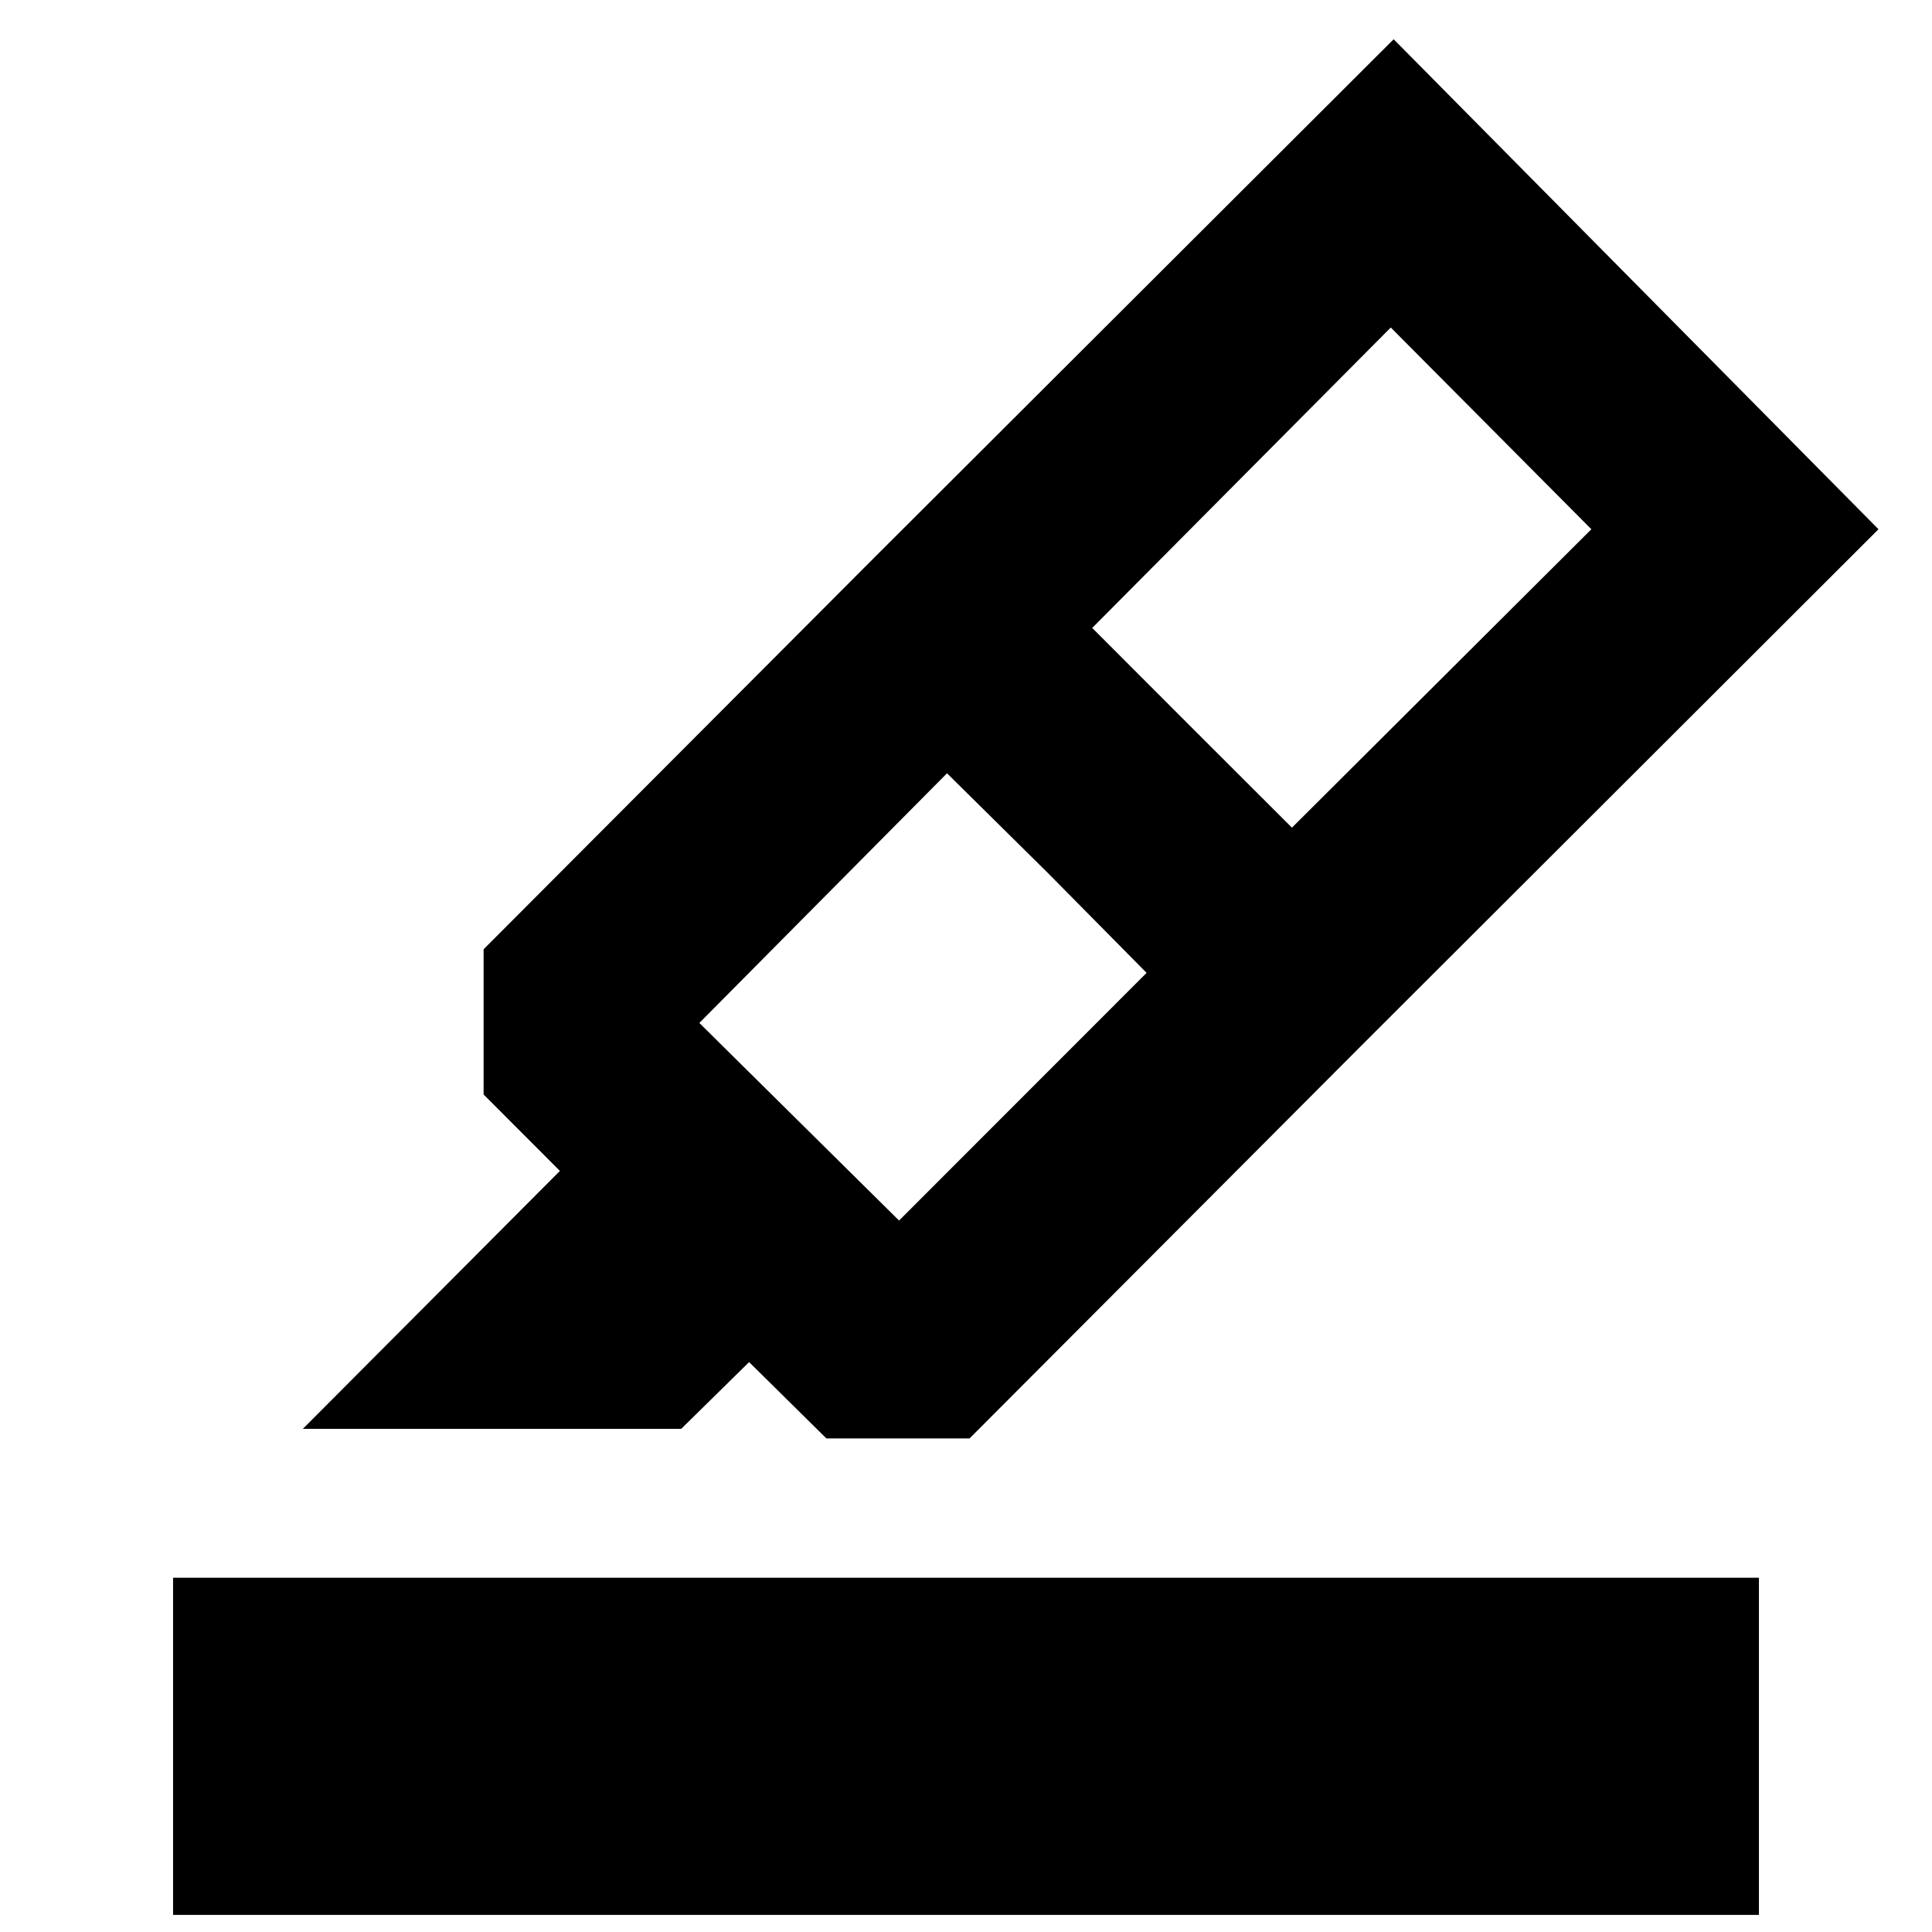 <svg xmlns="http://www.w3.org/2000/svg" height="24" viewBox="0 -960 960 960" width="24"><path d="M86-8.5v-167.52h788V-8.5H86Zm483.74-468.09-49.3-49.87-49.87-49.3L347.5-451.7l99.24 98.18 123-123.07Zm-27.02-171.39 49.87 49.93 49.37 49.31 148.78-148.28-99.67-100.24-148.35 149.28ZM150.5-250.02l127.72-128.16-37.92-37.97v-72.16l194.66-195.15L677.5-441.48 481.78-245.26h-71.15l-38.41-37.92-33.72 33.16h-188Zm284.46-433.44L692.5-940.5l240.91 243.48L677.5-441.48 434.96-683.46Z"/></svg>